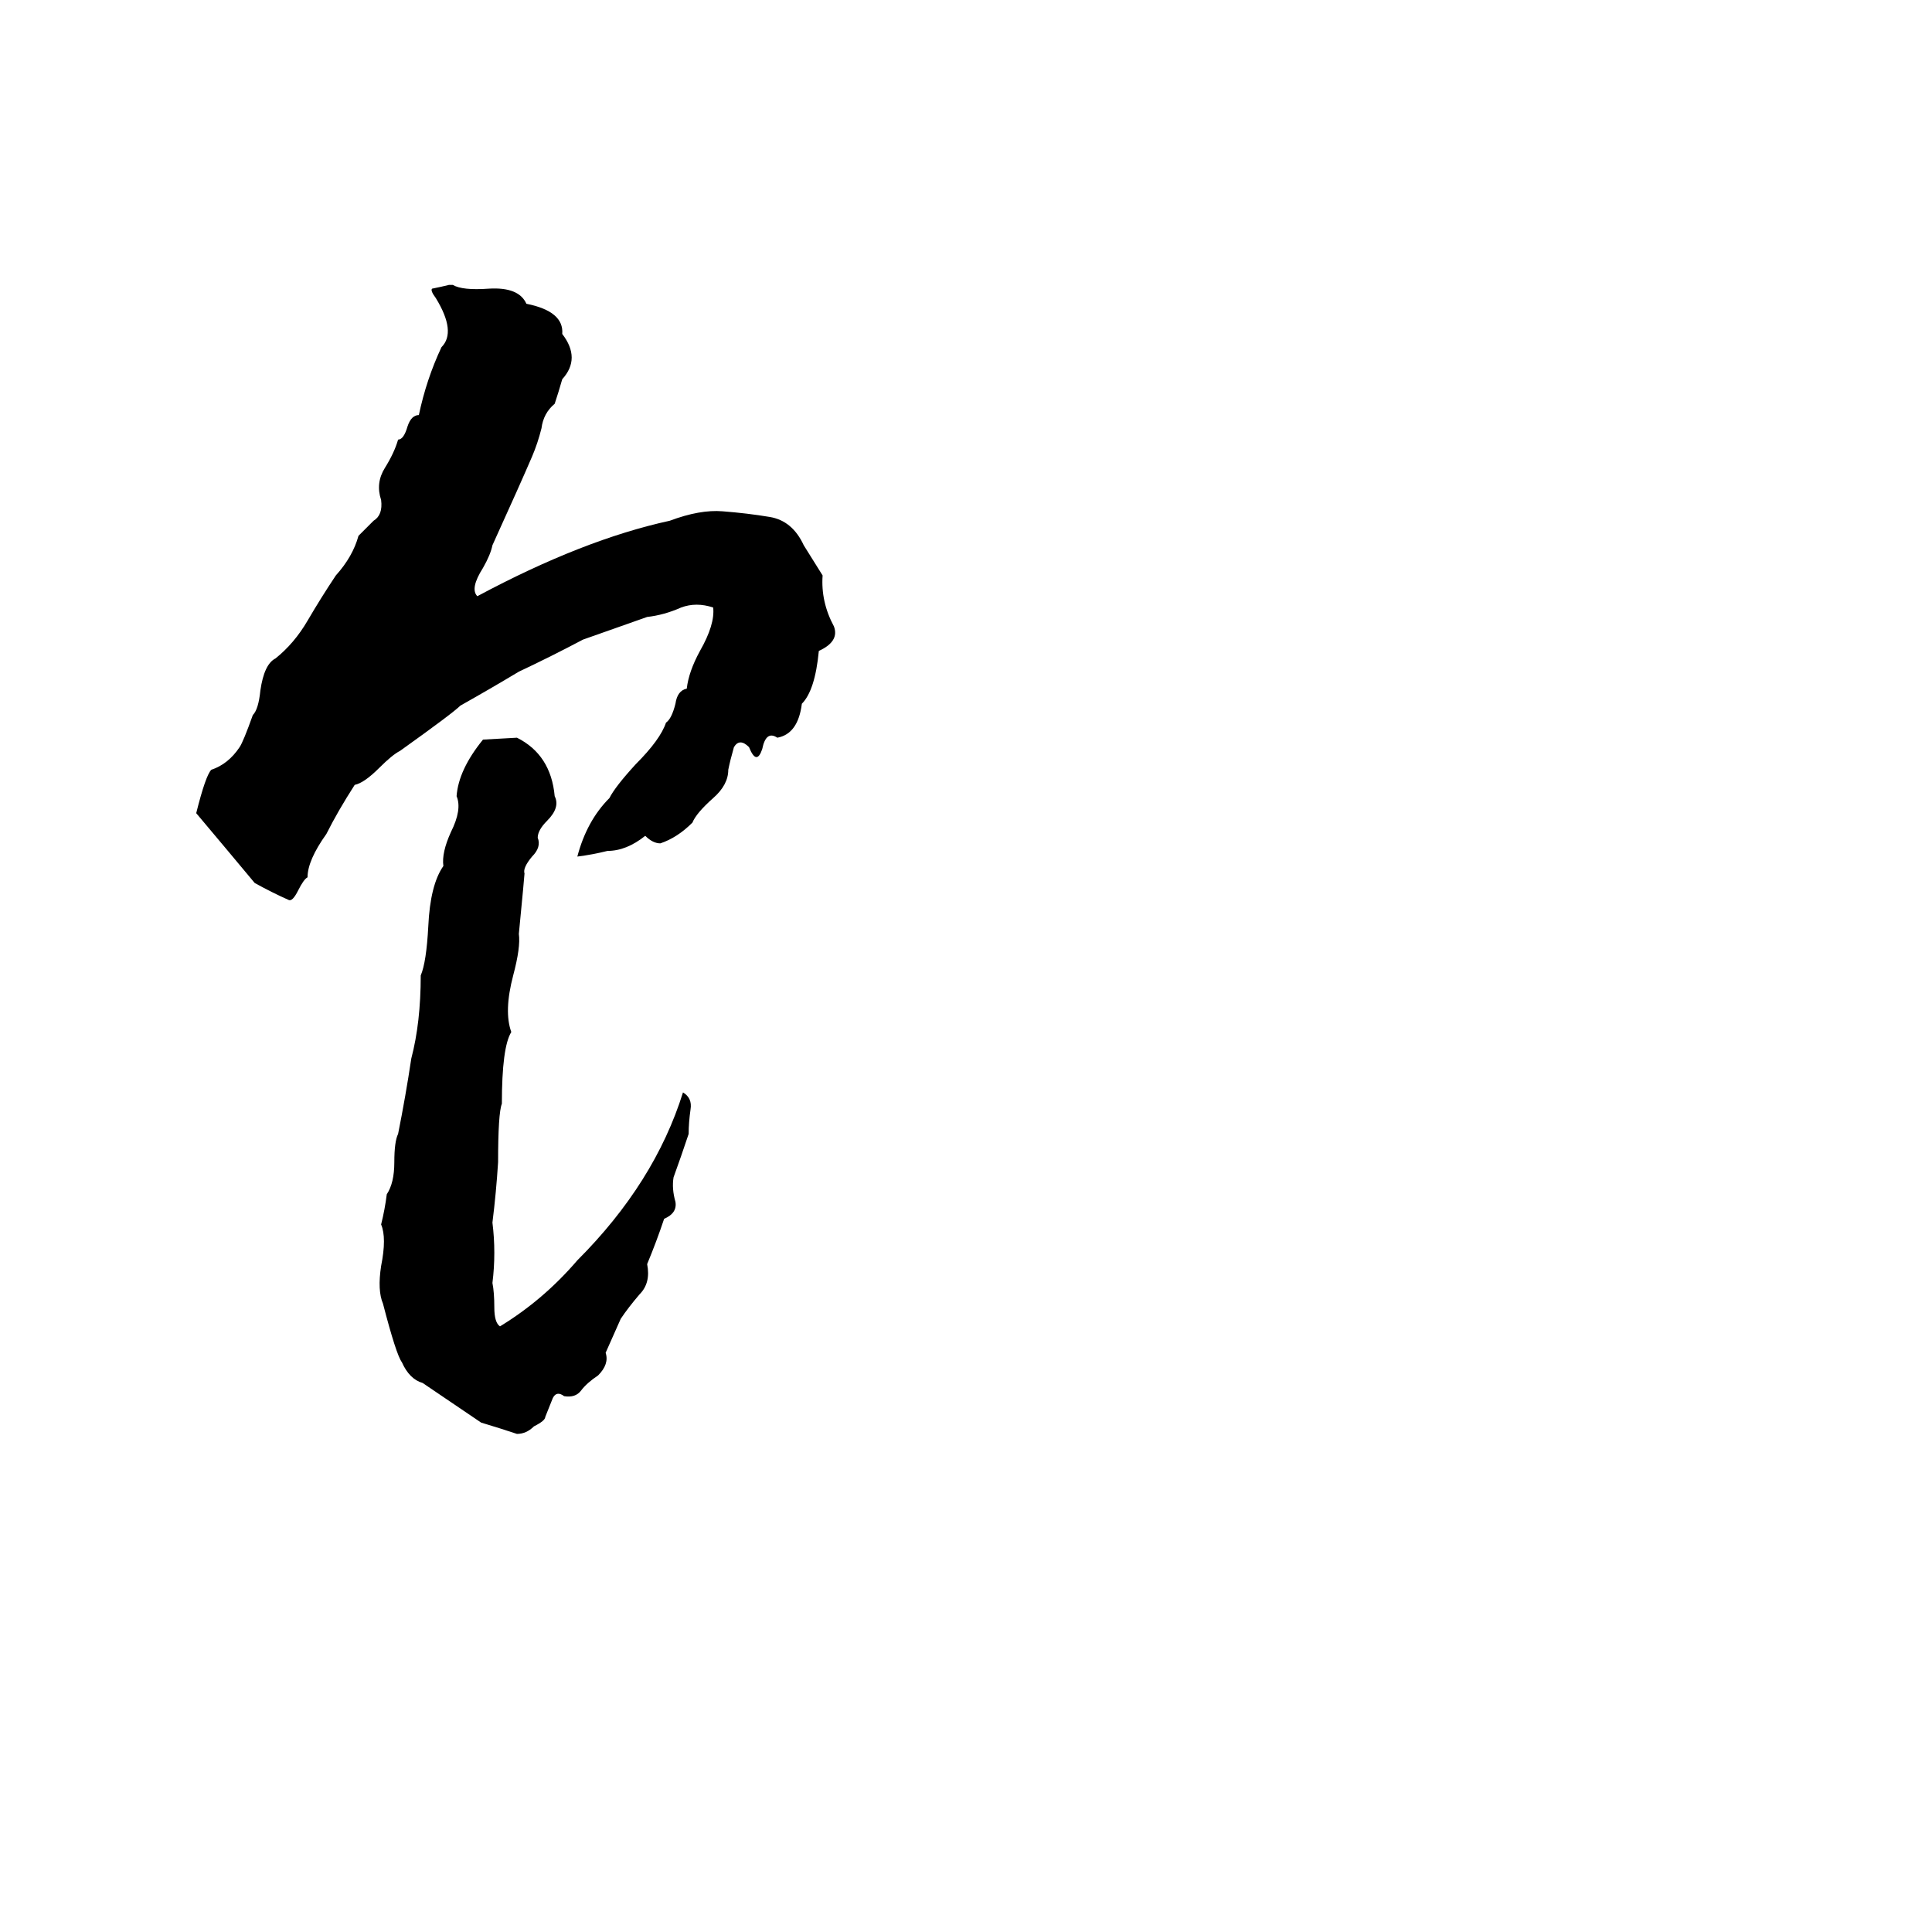 <svg xmlns="http://www.w3.org/2000/svg" viewBox="0 -800 1024 1024">
	<path fill="#000000" d="M238 -649H240Q245 -646 259 -647Q275 -648 279 -639Q299 -635 298 -623Q308 -610 298 -599Q296 -592 294 -586Q288 -581 287 -573Q285 -565 282 -558Q276 -544 261 -511Q260 -506 256 -499Q249 -488 253 -484Q309 -514 355 -524Q371 -530 383 -529Q396 -528 408 -526Q420 -524 426 -511Q431 -503 436 -495Q435 -481 442 -468Q445 -460 434 -455Q432 -434 425 -427Q423 -411 412 -409Q406 -413 404 -403Q401 -394 397 -404Q392 -409 389 -404Q387 -397 386 -392Q386 -384 378 -377Q369 -369 367 -364Q359 -356 350 -353Q346 -353 342 -357Q332 -349 322 -349Q314 -347 306 -346Q311 -365 323 -377Q326 -383 337 -395Q350 -408 353 -417Q356 -419 358 -427Q359 -434 364 -435Q365 -444 371 -455Q379 -469 378 -478Q369 -481 361 -478Q352 -474 343 -473Q326 -467 309 -461Q292 -452 275 -444Q260 -435 244 -426Q240 -422 212 -402Q208 -400 201 -393Q193 -385 188 -384Q179 -370 173 -358Q163 -344 163 -335Q161 -334 158 -328Q155 -322 153 -323Q144 -327 135 -332Q120 -350 104 -369Q109 -389 112 -392Q121 -395 127 -404Q129 -407 134 -421Q137 -424 138 -434Q140 -448 146 -451Q156 -459 163 -471Q170 -483 178 -495Q187 -505 190 -516Q194 -520 198 -524Q203 -527 202 -535Q199 -544 204 -552Q209 -560 211 -567Q214 -567 216 -574Q218 -580 222 -580Q226 -599 234 -616Q242 -624 231 -642Q228 -646 229 -647Q234 -648 238 -649ZM274 -409Q292 -400 294 -378Q297 -372 290 -365Q285 -360 285 -356Q287 -351 282 -346Q277 -340 278 -337Q278 -336 275 -305Q276 -298 272 -283Q267 -264 271 -253Q266 -245 266 -215Q264 -210 264 -184Q263 -168 261 -152Q263 -136 261 -120Q262 -115 262 -107Q262 -99 265 -97Q288 -111 306 -132Q347 -173 362 -221Q367 -218 366 -212Q365 -205 365 -199Q361 -187 357 -176Q356 -170 358 -163Q359 -157 352 -154Q348 -142 343 -130Q345 -120 339 -114Q333 -107 329 -101Q325 -92 321 -83Q323 -77 317 -71Q311 -67 308 -63Q305 -59 299 -60Q295 -63 293 -59Q291 -54 289 -49Q289 -47 283 -44Q279 -40 274 -40Q265 -43 255 -46L224 -67Q217 -69 213 -78Q210 -82 203 -109Q200 -116 202 -129Q205 -144 202 -151Q204 -159 205 -167Q209 -173 209 -184Q209 -195 211 -199Q215 -219 218 -239Q223 -258 223 -283Q226 -290 227 -309Q228 -331 235 -341Q234 -348 239 -359Q245 -371 242 -378Q243 -392 256 -408Z"/>
</svg>